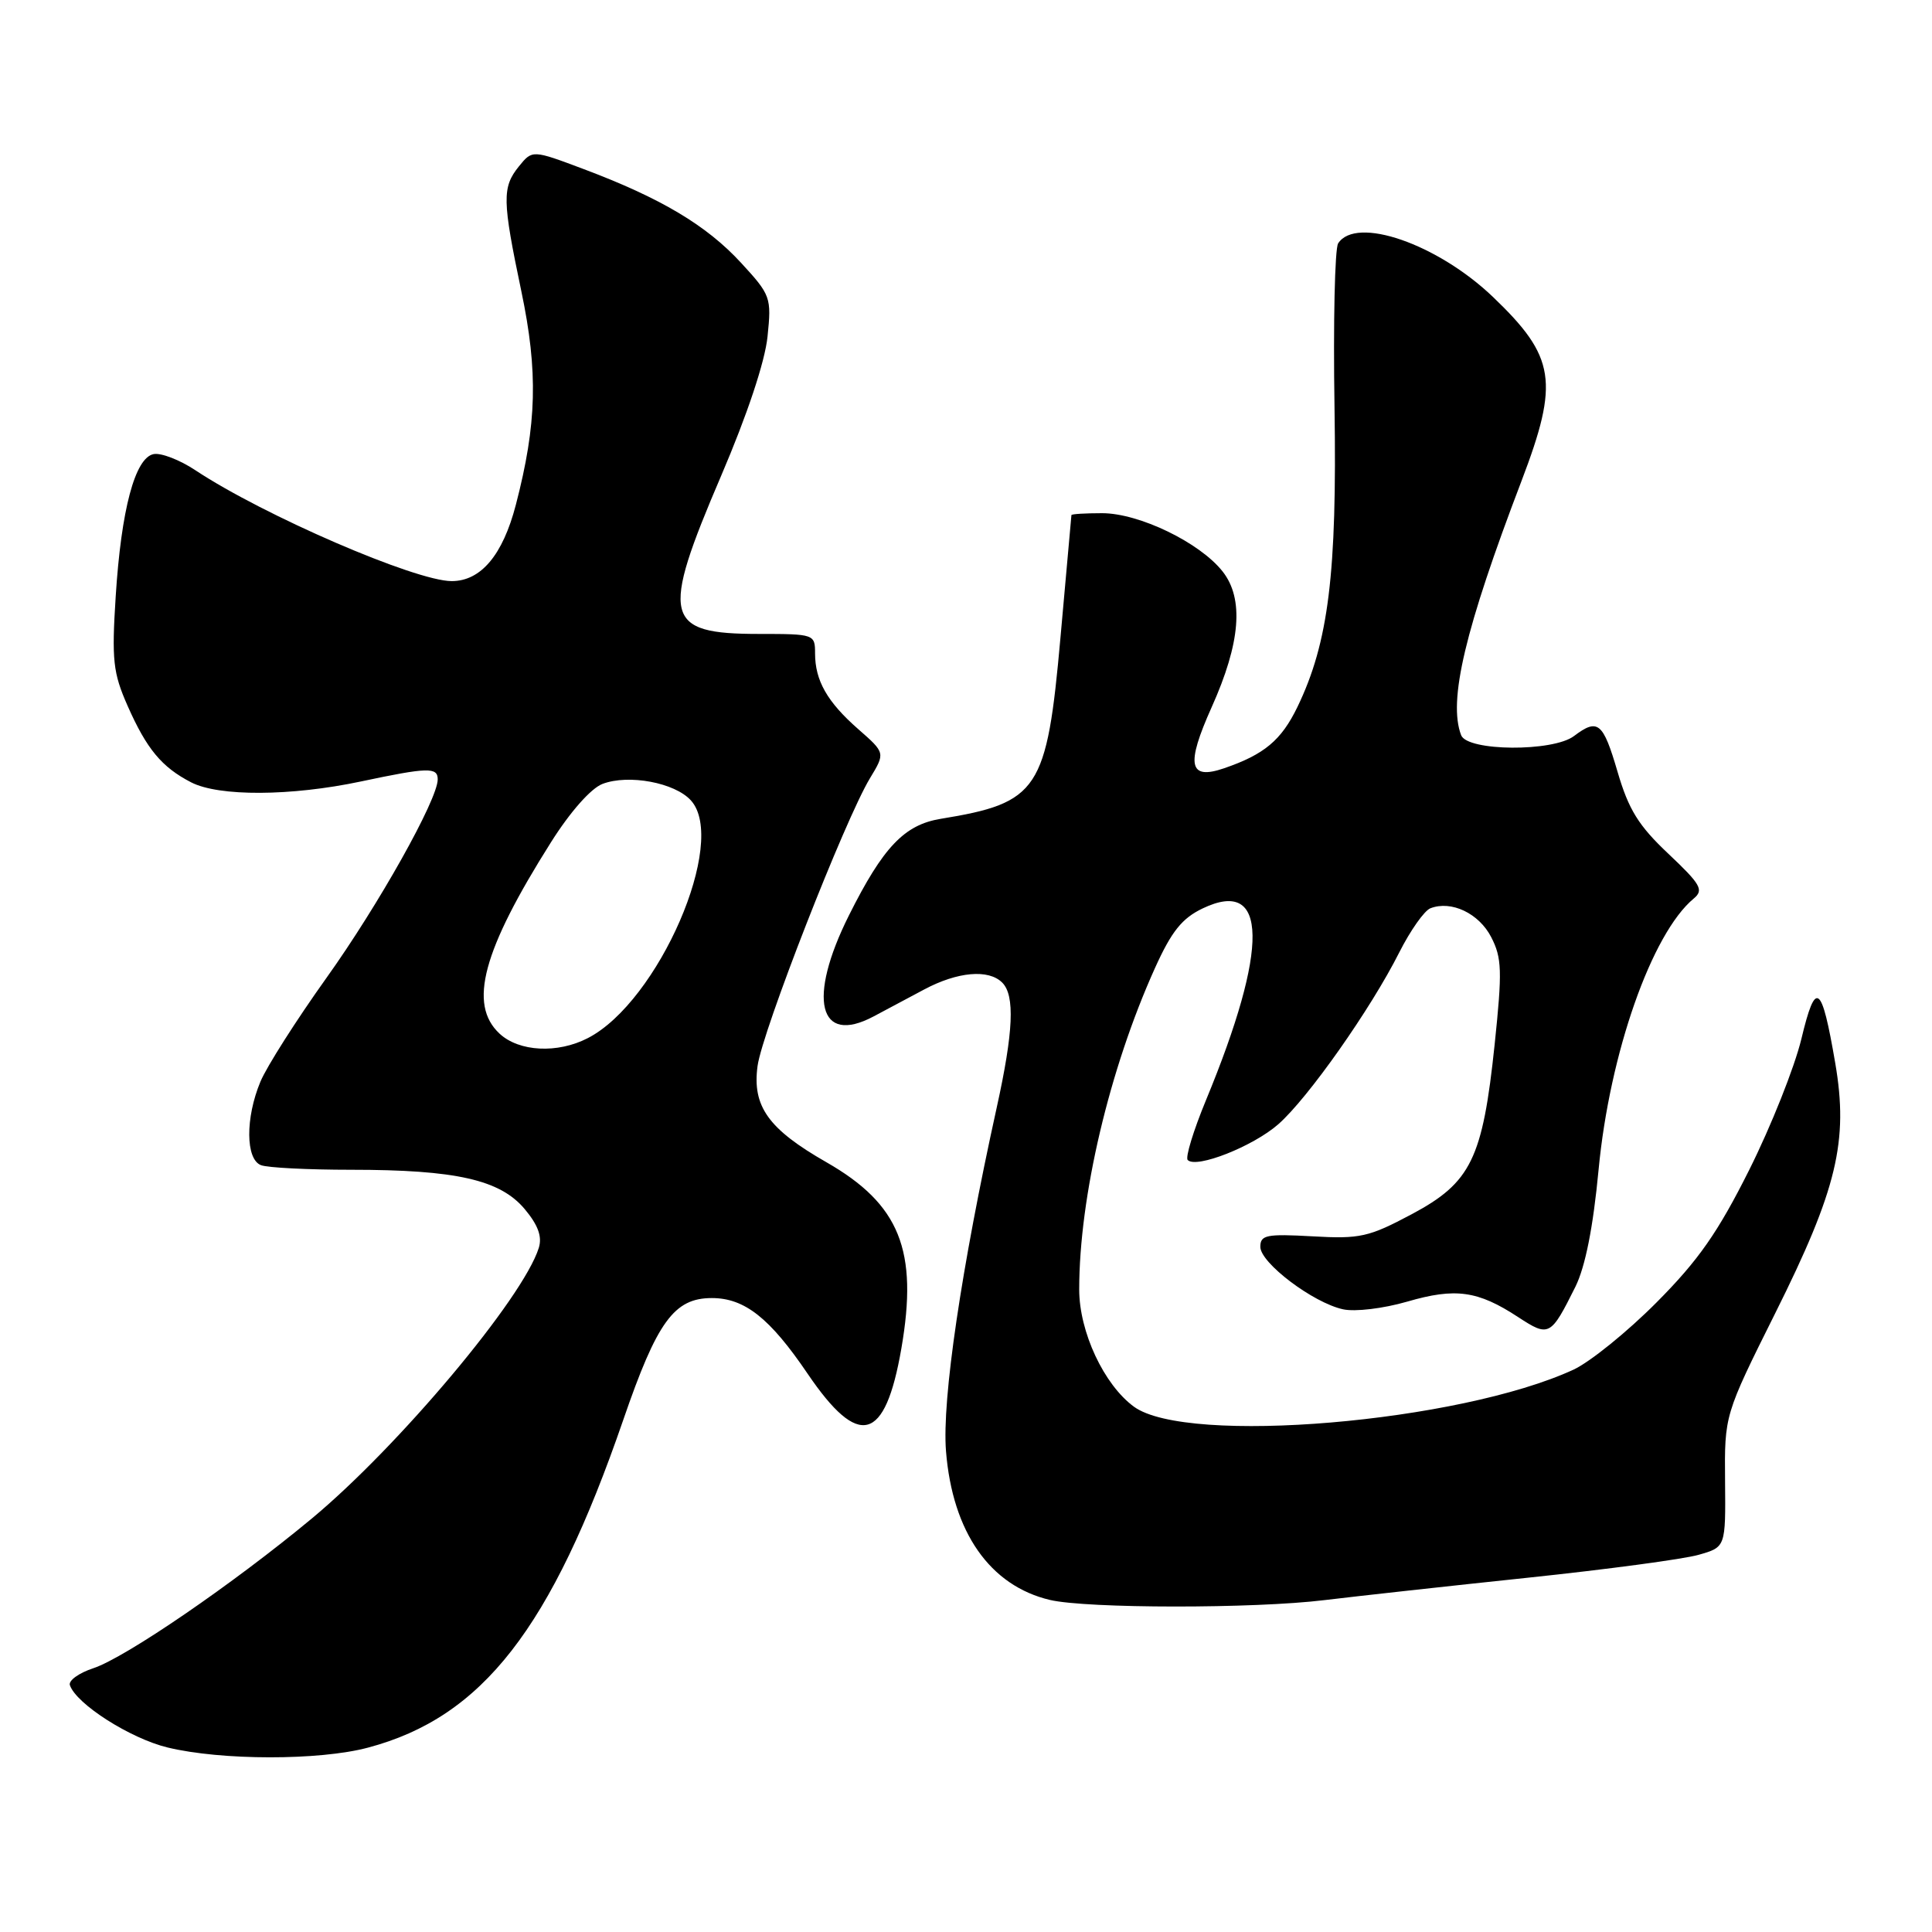 <?xml version="1.0" encoding="UTF-8" standalone="no"?>
<!DOCTYPE svg PUBLIC "-//W3C//DTD SVG 1.1//EN" "http://www.w3.org/Graphics/SVG/1.1/DTD/svg11.dtd" >
<svg xmlns="http://www.w3.org/2000/svg" xmlns:xlink="http://www.w3.org/1999/xlink" version="1.1" viewBox="0 0 256 256">
 <g >
 <path fill="currentColor"
d=" M 48.76 231.57 C 63.93 227.54 73.06 215.80 82.59 188.13 C 87.07 175.10 89.33 172.00 94.32 172.00 C 98.66 172.00 102.00 174.63 107.01 182.02 C 113.81 192.03 117.28 191.10 119.43 178.71 C 121.69 165.70 119.23 159.57 109.50 154.00 C 101.80 149.60 99.66 146.59 100.38 141.25 C 101.01 136.63 111.96 108.61 115.27 103.13 C 117.31 99.76 117.31 99.76 113.74 96.63 C 109.61 93.01 108.00 90.18 108.00 86.57 C 108.00 84.04 107.88 84.00 100.57 84.00 C 87.98 84.00 87.48 81.89 95.57 63.01 C 99.00 55.00 101.36 47.93 101.70 44.61 C 102.24 39.40 102.13 39.10 98.17 34.80 C 93.61 29.85 87.56 26.25 77.38 22.42 C 70.54 19.85 70.54 19.85 68.77 22.03 C 66.51 24.82 66.55 26.52 69.08 38.59 C 71.32 49.27 71.14 56.19 68.35 66.90 C 66.62 73.55 63.72 77.00 59.85 77.00 C 55.05 77.00 34.95 68.31 25.89 62.31 C 23.83 60.94 21.34 59.98 20.36 60.17 C 17.89 60.65 16.06 67.51 15.33 79.04 C 14.79 87.47 14.98 89.16 16.90 93.51 C 19.44 99.26 21.43 101.65 25.32 103.66 C 28.99 105.56 38.56 105.51 47.82 103.55 C 56.69 101.67 58.00 101.63 58.00 103.27 C 58.00 105.94 50.16 119.92 43.24 129.60 C 39.27 135.16 35.34 141.33 34.51 143.32 C 32.50 148.13 32.54 153.61 34.58 154.39 C 35.45 154.73 40.83 155.00 46.53 155.00 C 60.40 155.00 66.25 156.32 69.51 160.19 C 71.31 162.34 71.86 163.86 71.39 165.36 C 69.30 172.02 52.84 191.63 41.33 201.20 C 30.88 209.88 16.63 219.64 12.36 221.05 C 10.45 221.68 9.06 222.68 9.26 223.29 C 10.09 225.78 17.25 230.35 22.20 231.55 C 29.34 233.28 42.32 233.29 48.76 231.57 Z  M 175.53 212.02 C 179.91 211.49 192.05 210.15 202.50 209.05 C 212.95 207.95 223.11 206.59 225.08 206.02 C 228.66 205.00 228.66 205.00 228.58 196.25 C 228.50 187.50 228.50 187.50 235.23 174.00 C 243.42 157.60 244.95 151.19 243.18 140.87 C 241.37 130.30 240.59 129.74 238.69 137.67 C 237.78 141.43 234.68 149.22 231.79 155.00 C 227.64 163.29 225.06 166.99 219.52 172.56 C 215.66 176.45 210.70 180.46 208.51 181.48 C 193.37 188.48 157.31 191.53 150.26 186.40 C 146.28 183.49 143.00 176.48 143.00 170.86 C 143.00 158.60 147.00 141.65 153.04 128.27 C 155.24 123.40 156.63 121.67 159.38 120.36 C 168.02 116.24 168.17 125.55 159.79 145.80 C 158.13 149.82 157.04 153.38 157.38 153.71 C 158.53 154.87 166.04 151.90 169.38 148.97 C 173.32 145.51 181.62 133.72 185.41 126.20 C 186.88 123.29 188.74 120.65 189.54 120.35 C 192.31 119.28 195.96 121.02 197.59 124.17 C 199.01 126.93 199.07 128.63 198.05 138.38 C 196.46 153.55 194.92 156.70 187.06 160.89 C 181.37 163.92 180.21 164.18 173.91 163.82 C 167.81 163.48 167.00 163.64 167.00 165.21 C 167.00 167.34 173.98 172.62 177.96 173.49 C 179.55 173.84 183.29 173.39 186.47 172.47 C 192.86 170.61 195.82 171.02 201.16 174.52 C 205.26 177.20 205.47 177.08 208.75 170.50 C 210.06 167.85 211.10 162.63 211.82 155.00 C 213.28 139.58 218.86 123.68 224.43 119.06 C 225.79 117.93 225.37 117.19 221.07 113.13 C 217.11 109.40 215.80 107.28 214.33 102.25 C 212.41 95.70 211.73 95.14 208.56 97.53 C 205.77 99.64 194.43 99.56 193.61 97.42 C 191.86 92.86 194.11 83.37 201.60 63.75 C 206.63 50.56 206.12 47.29 197.83 39.35 C 190.47 32.31 179.68 28.57 177.31 32.25 C 176.87 32.94 176.65 42.72 176.83 54.00 C 177.17 75.99 176.04 85.13 171.92 93.67 C 169.78 98.09 167.53 99.97 162.20 101.80 C 157.52 103.40 157.11 101.38 160.55 93.71 C 164.38 85.18 164.85 79.33 162.00 75.72 C 158.97 71.88 150.94 68.00 146.03 68.00 C 143.81 68.00 141.99 68.11 141.97 68.25 C 141.95 68.39 141.30 75.68 140.52 84.45 C 138.71 104.74 137.63 106.38 124.64 108.50 C 119.83 109.29 117.01 112.25 112.49 121.29 C 106.95 132.36 108.46 138.56 115.76 134.68 C 117.27 133.88 120.28 132.27 122.46 131.11 C 126.89 128.75 130.99 128.39 132.80 130.20 C 134.50 131.90 134.29 136.70 132.07 146.76 C 127.38 168.04 124.80 185.48 125.35 192.29 C 126.21 203.02 131.17 210.12 139.12 212.00 C 144.00 213.15 166.20 213.17 175.53 212.02 Z  M 66.19 136.96 C 62.03 133.08 63.94 125.96 73.01 111.60 C 75.55 107.57 78.31 104.45 79.84 103.87 C 83.29 102.56 89.42 103.70 91.55 106.06 C 96.47 111.49 87.27 132.71 77.90 137.55 C 73.88 139.63 68.78 139.37 66.19 136.96 Z "/>
</g>
</svg>